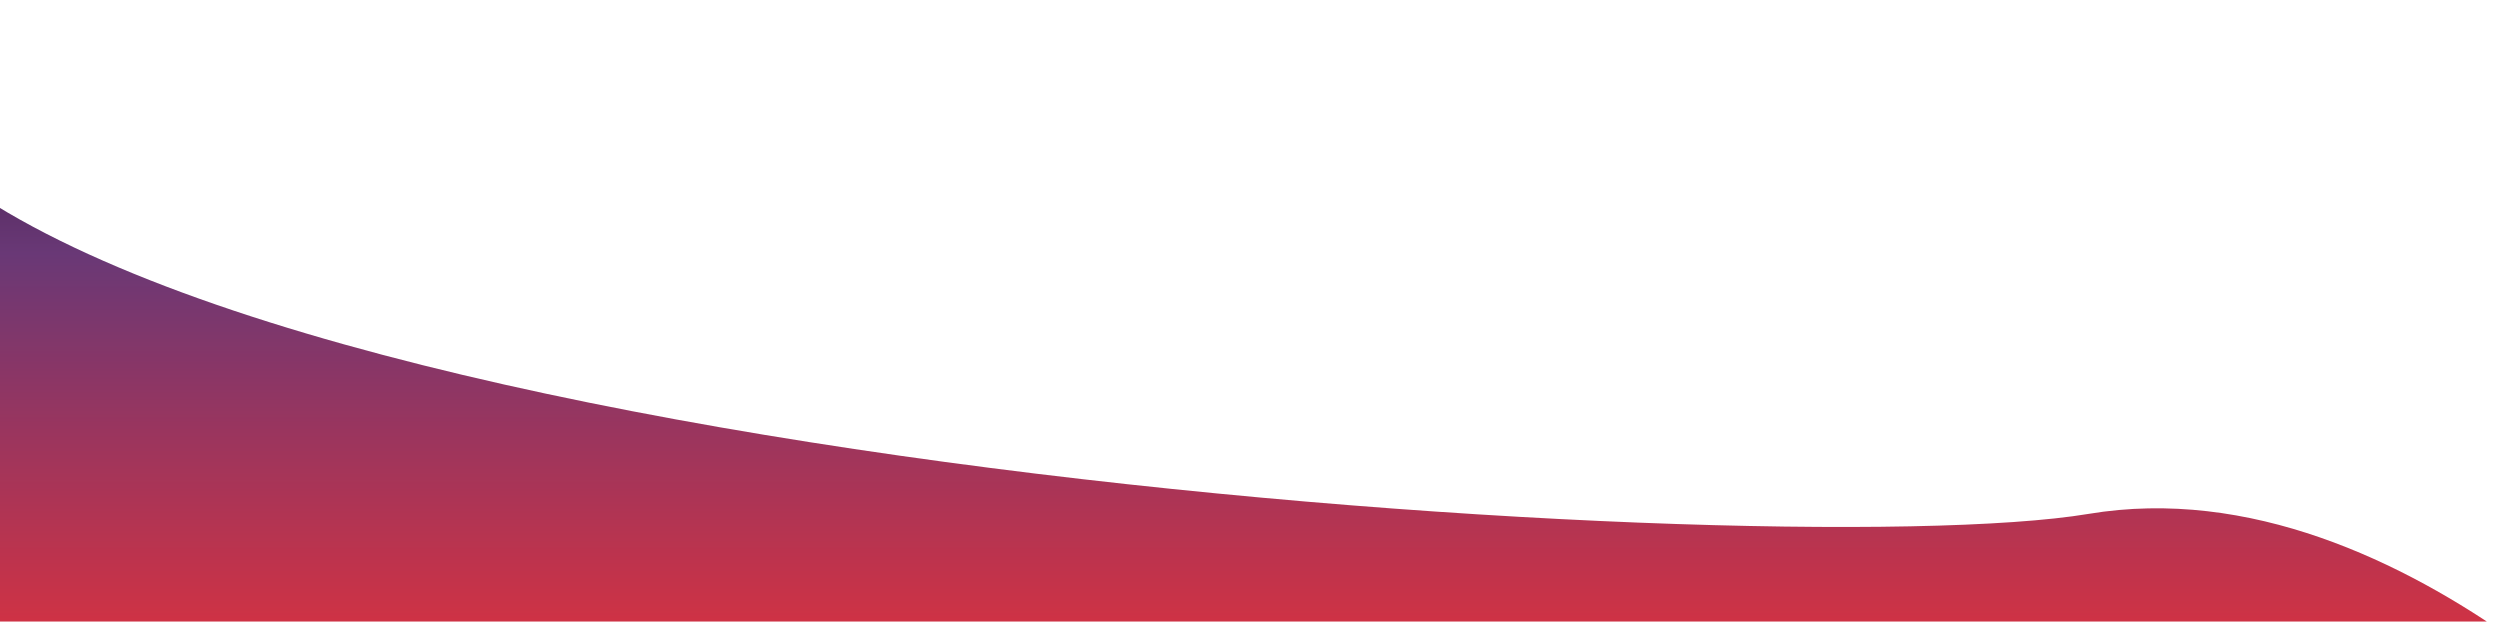 <svg width="1440" height="358" viewBox="0 0 1440 358" fill="none" xmlns="http://www.w3.org/2000/svg">
<path d="M-147.806 377.02C-130.208 319.332 -203 -158 -73 54C57 266 1017.78 326.905 1203 296C1388.22 265.095 1557.18 466.664 1557.18 466.664C1609.84 538.088 1809.2 841.814 1814 855C1818.8 868.186 1292 467.673 1118.02 513H820.063L-159.804 377.02H-147.806Z" fill="url(#paint0_linear)"/>
<defs>
<linearGradient id="paint0_linear" x1="738.339" y1="9.488" x2="738.339" y2="447.023" gradientUnits="userSpaceOnUse">
<stop stop-color="#2F1336"/>
<stop offset="0.312" stop-color="#693876"/>
<stop offset="1" stop-color="#F93030"/>
</linearGradient>
</defs>
</svg>
